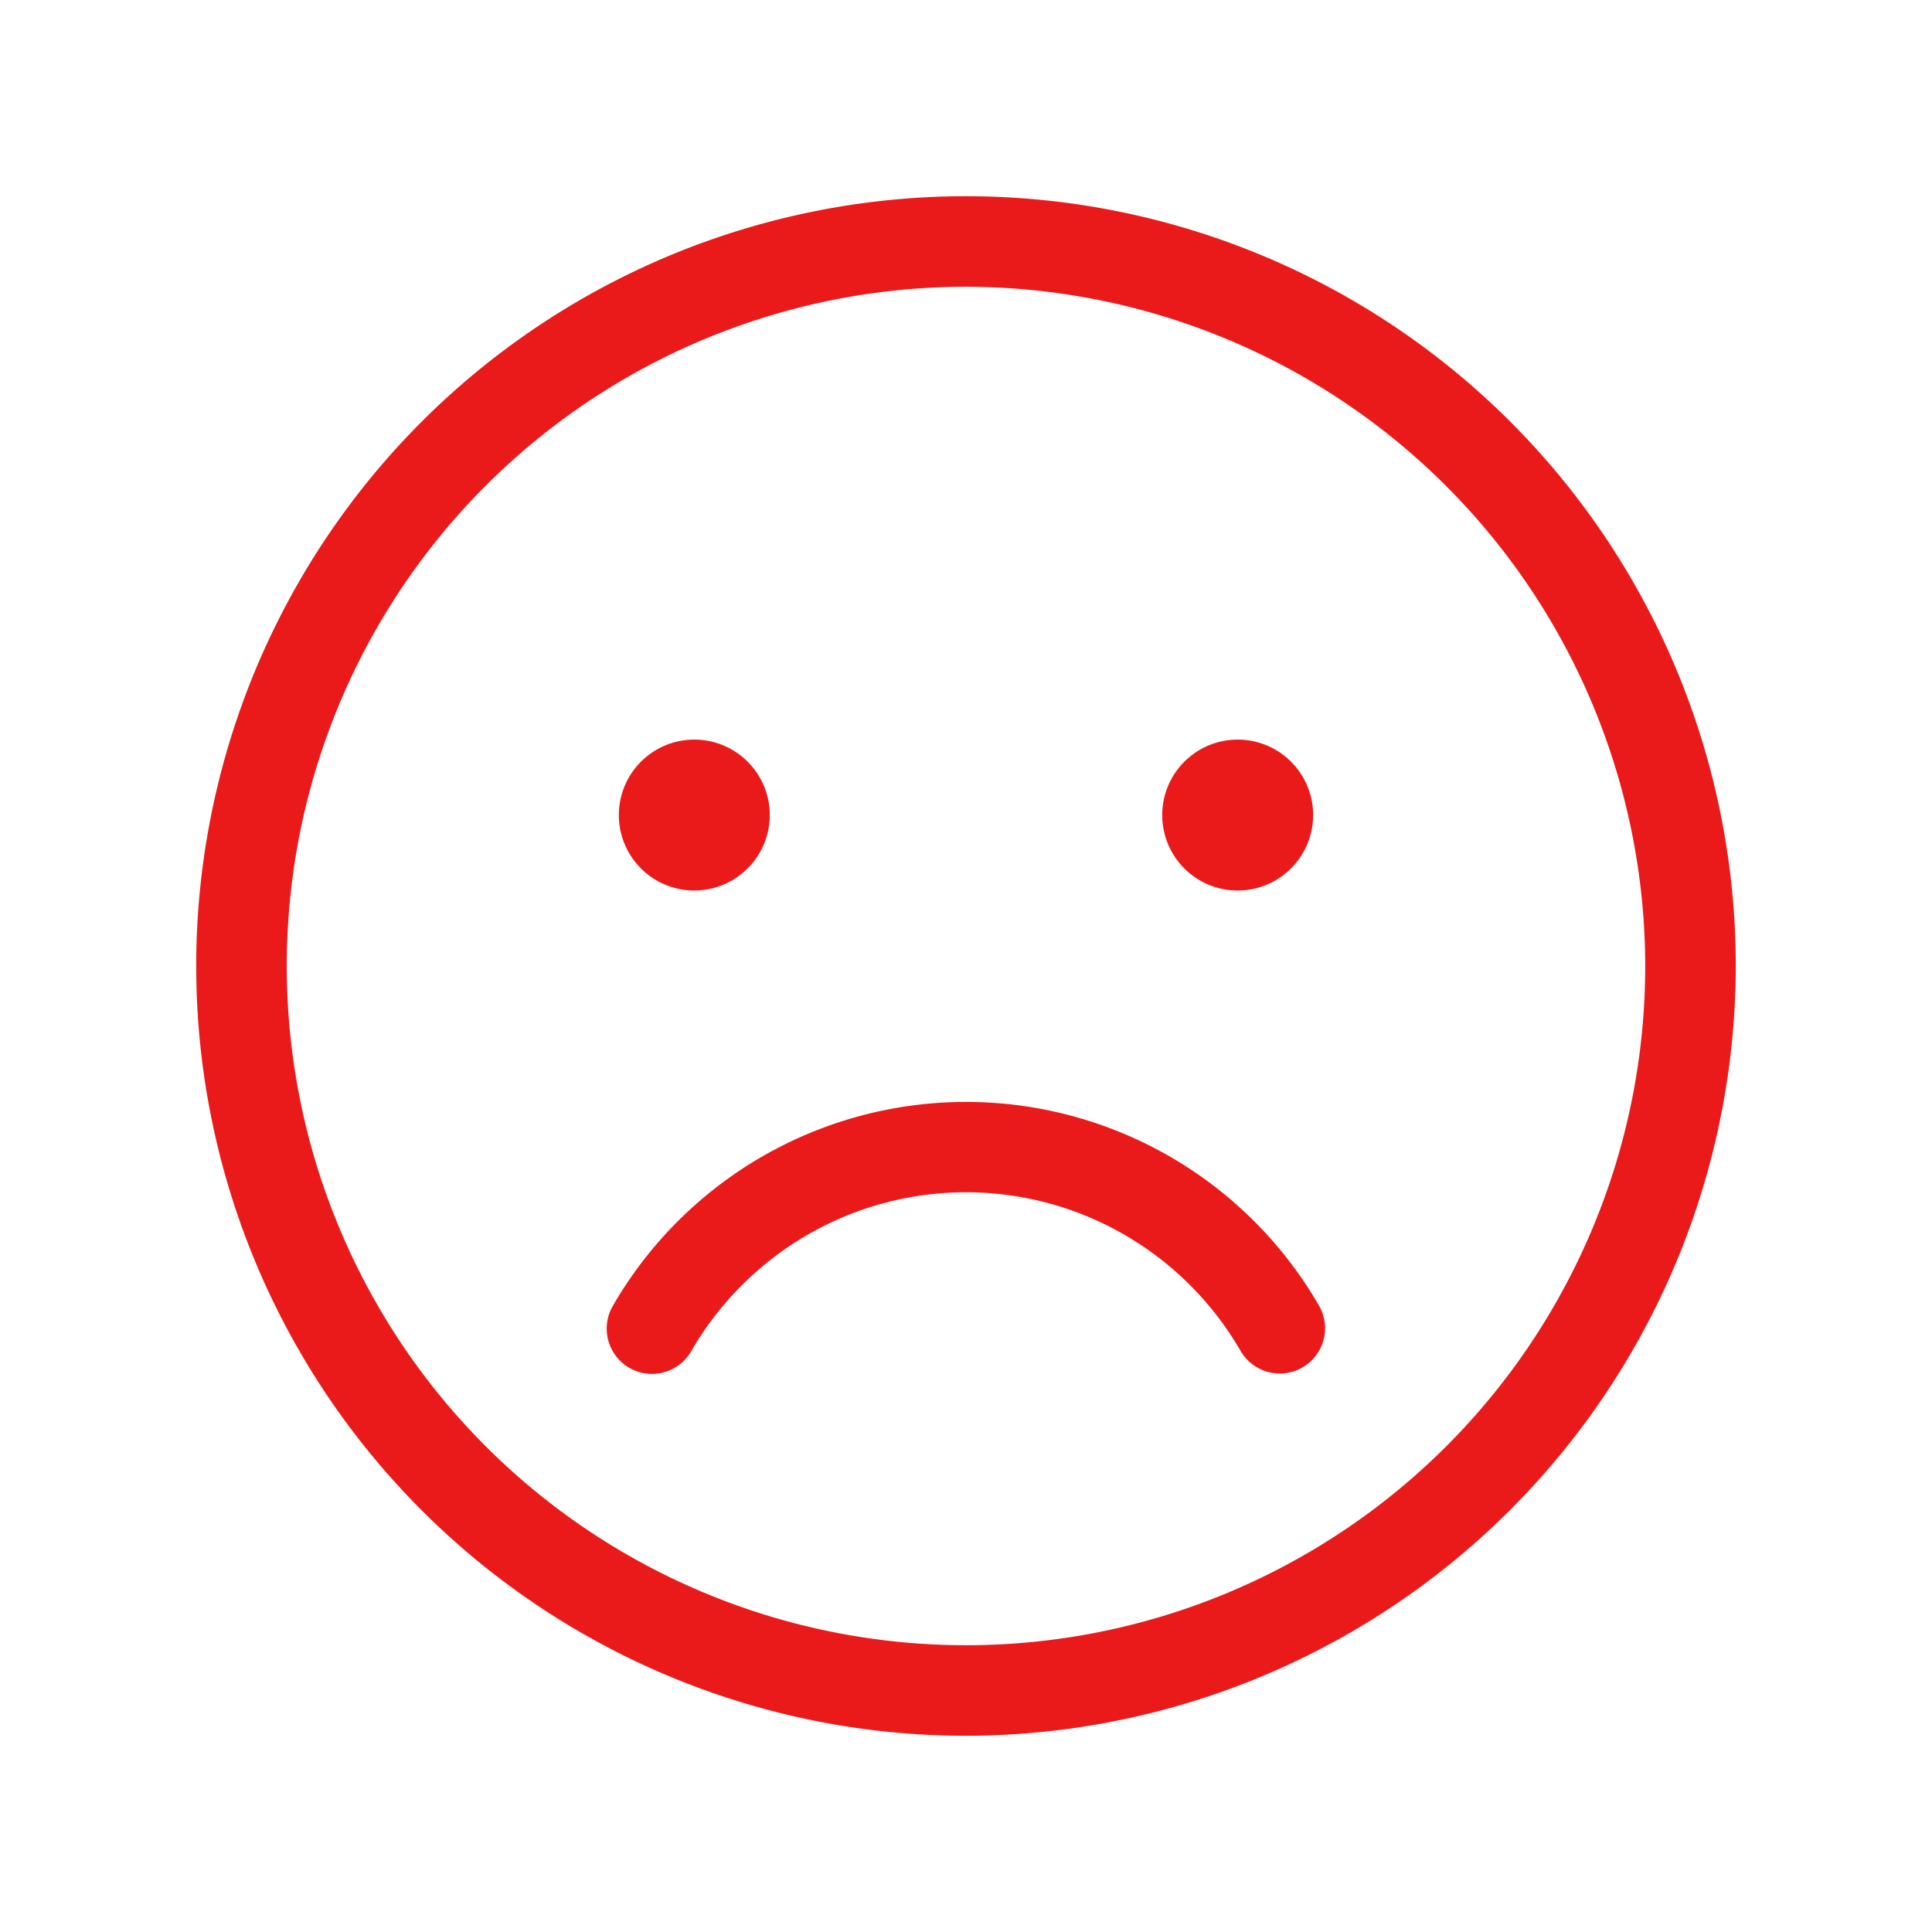 <svg xmlns="http://www.w3.org/2000/svg" width="256" height="256"><rect id="backgroundrect" width="100%" height="100%" x="0" y="0" fill="none" stroke="none"/><g class="currentLayer" style=""><title>Layer 1</title><path d="M128 230a102 102 0 1 1 102-102 102.116 102.116 0 0 1-102 102zm0-192a90 90 0 1 0 90 90 90.102 90.102 0 0 0-90-90zm44.583 143.193a6 6 0 0 0 2.189-8.198 54.027 54.027 0 0 0-93.543 0 6 6 0 1 0 10.387 6.008 42.194 42.194 0 0 1 20.038-17.705 41.959 41.959 0 0 1 46.045 9.003 42.194 42.194 0 0 1 6.686 8.703 5.997 5.997 0 0 0 8.198 2.189zM92 118a10 10 0 1 1 10-10 10.011 10.011 0 0 1-10 10zm72 0a10 10 0 1 1 10-10 10.011 10.011 0 0 1-10 10z" id="svg_1" class="selected" fill="#eb1a1a" fill-opacity="1"/></g></svg>